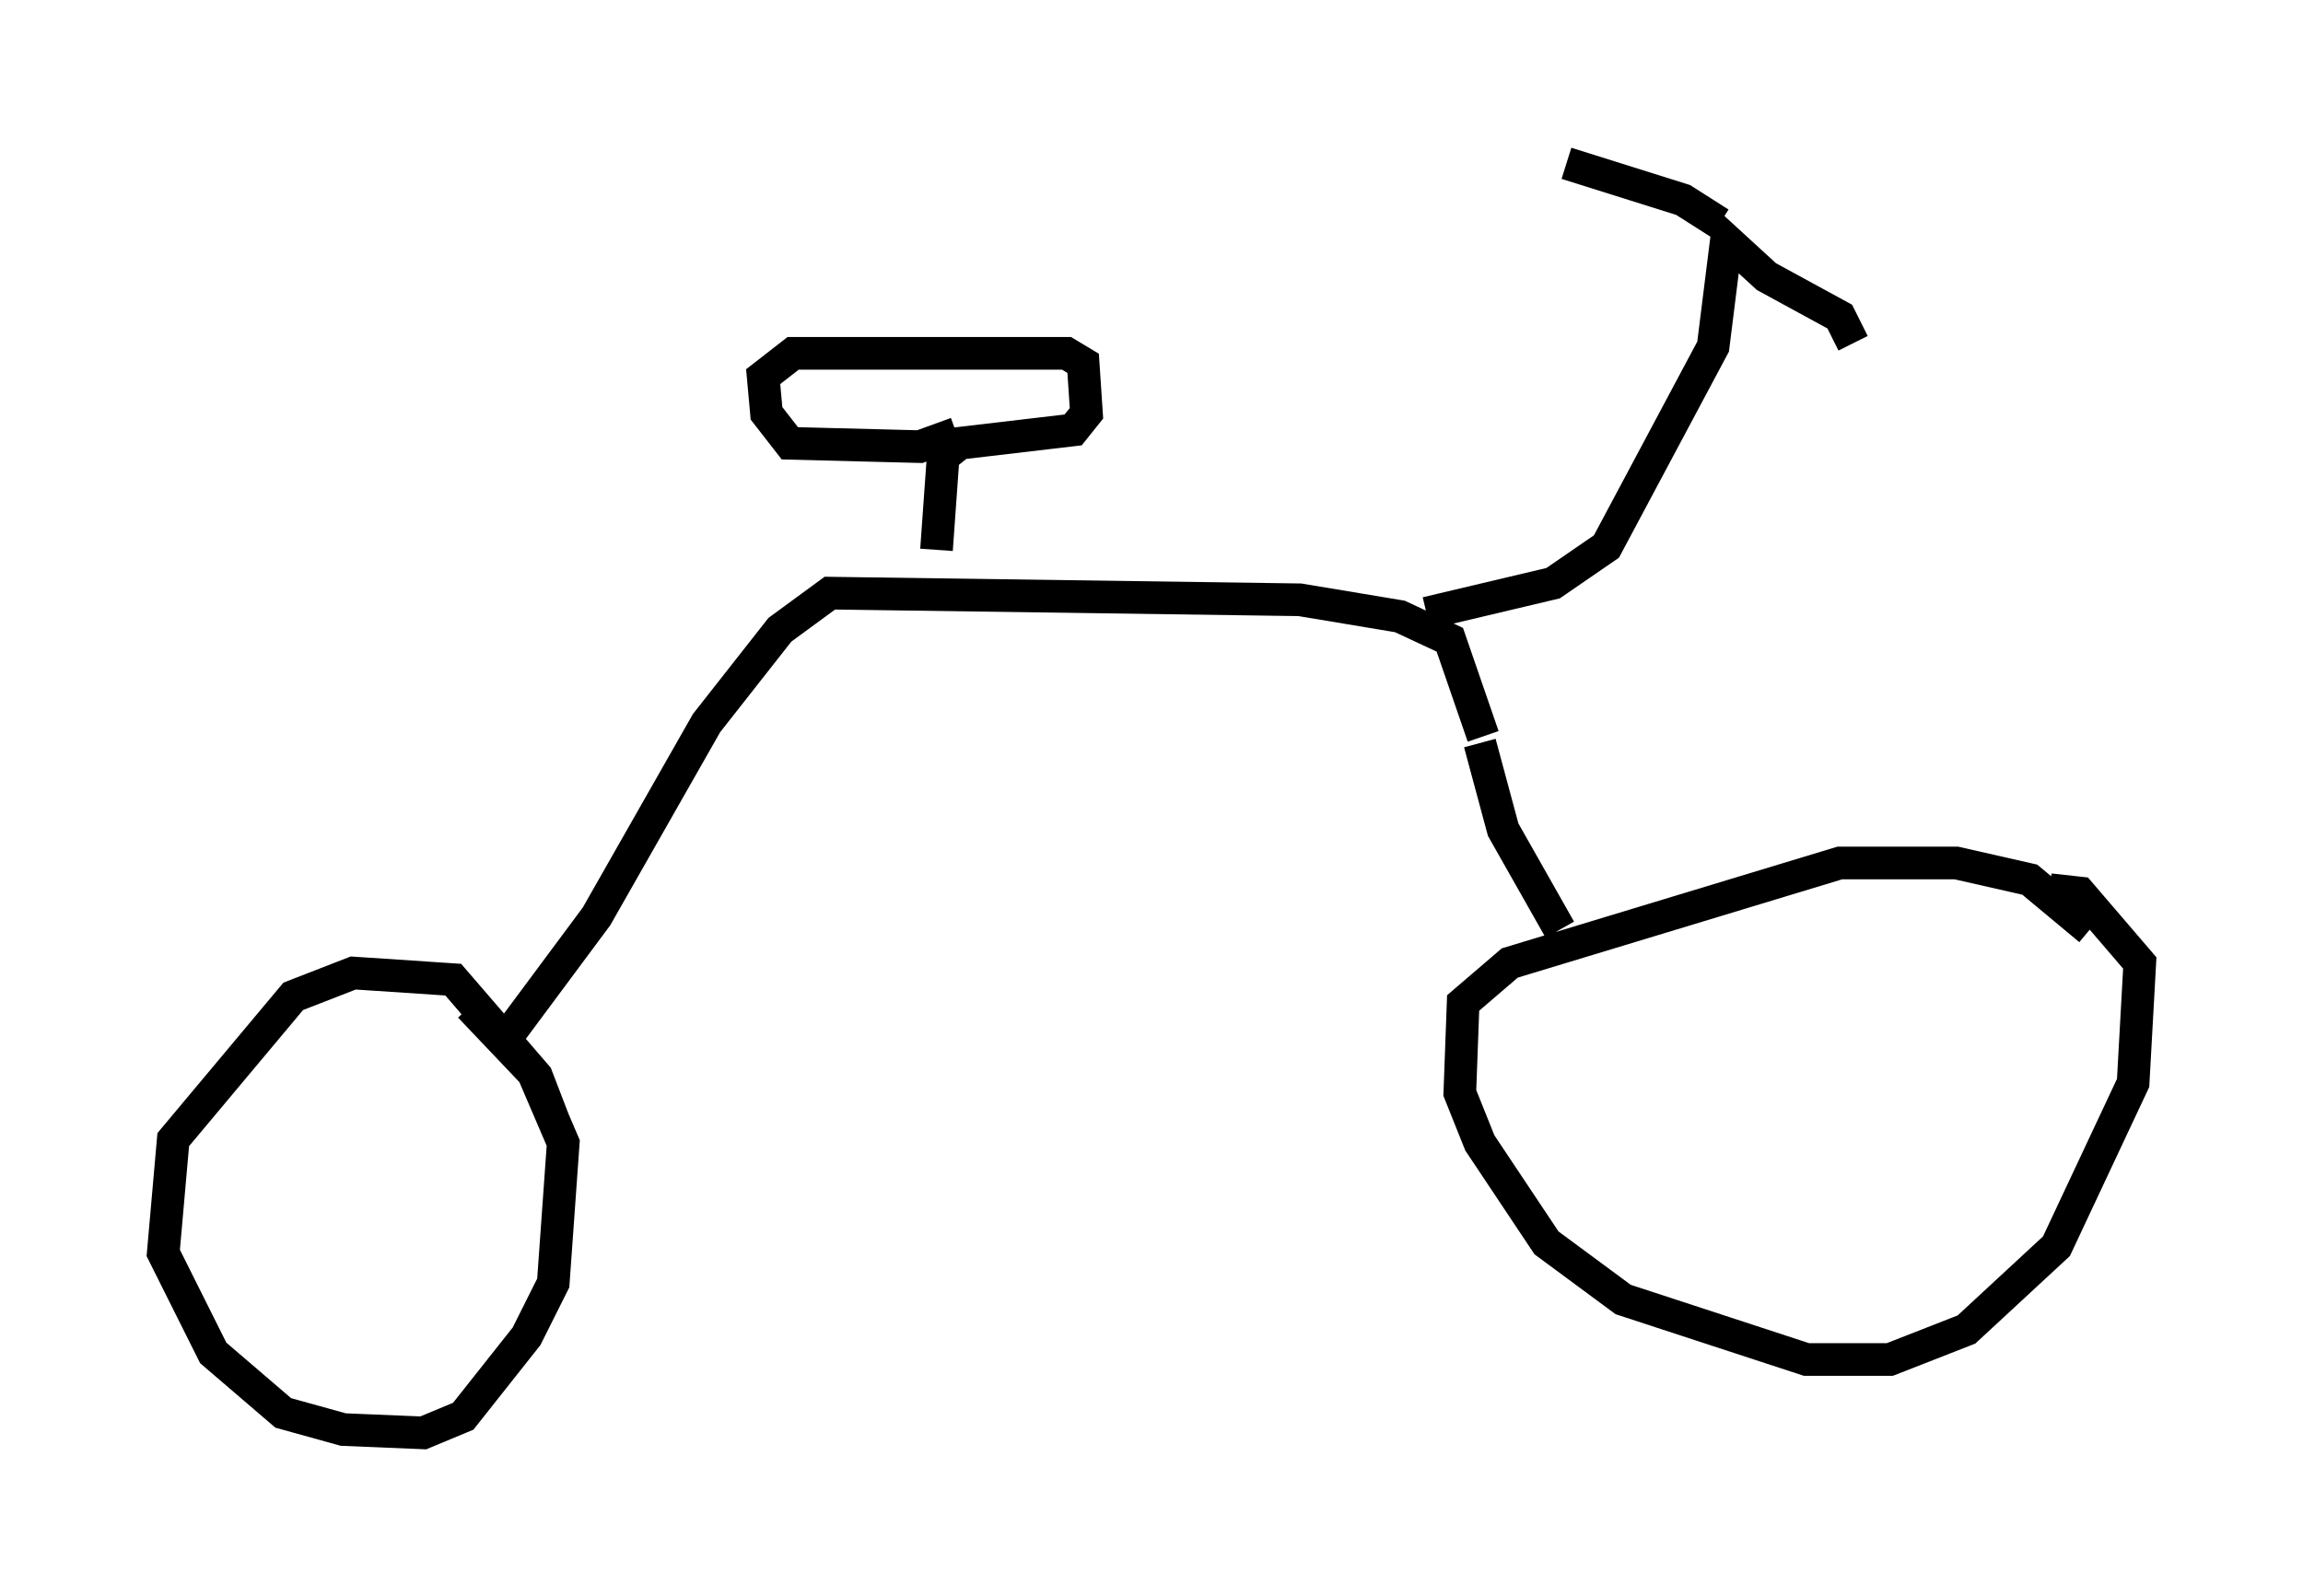 <?xml version="1.0" encoding="utf-8" ?>
<svg baseProfile="full" height="48.894" version="1.1" width="70.536" xmlns="http://www.w3.org/2000/svg" xmlns:ev="http://www.w3.org/2001/xml-events" xmlns:xlink="http://www.w3.org/1999/xlink"><defs /><rect fill="white" height="48.894" width="70.536" x="0" y="0" /><path d="M64.107, 28.99 m-0.102, -0.51 l-1.838, -1.531 -2.246, -0.51 l-3.573, 0.0 -10.106, 3.063 l-1.429, 1.225 -0.102, 2.756 l0.613, 1.531 2.042, 3.063 l2.348, 1.735 5.615, 1.838 l2.552, 0.0 2.348, -0.919 l2.756, -2.552 2.348, -5.002 l0.204, -3.675 -1.838, -2.144 l-0.919, -0.102 m-15.006, 1.225 l-1.735, -3.063 -0.715, -2.654 m0.102, -0.204 l-1.021, -2.96 -1.531, -0.715 l-3.063, -0.51 -14.394, -0.204 l-1.531, 1.123 -2.246, 2.858 l-3.369, 5.921 -2.654, 3.573 m1.327, 2.654 l-0.51, -1.327 -2.552, -2.96 l-3.063, -0.204 -1.838, 0.715 l-3.675, 4.39 -0.306, 3.471 l1.531, 3.063 2.144, 1.838 l1.838, 0.51 2.45, 0.102 l1.225, -0.51 1.94, -2.45 l0.817, -1.633 0.306, -4.288 l-0.919, -2.144 -1.94, -2.042 m29.298, -12.046 l3.879, -0.919 1.633, -1.123 l3.267, -6.125 0.408, -3.267 l1.225, 1.123 2.246, 1.225 l0.408, 0.817 m-4.083, -3.675 l-1.123, -0.715 -3.573, -1.123 m-19.294, 11.842 l0.204, -2.858 0.51, -0.408 l3.471, -0.408 0.408, -0.51 l-0.102, -1.531 -0.51, -0.306 l-8.371, 0.0 -0.919, 0.715 l0.102, 1.123 0.715, 0.919 l3.981, 0.102 1.123, -0.408 " fill="none" stroke="black" stroke-width="1" /></svg>